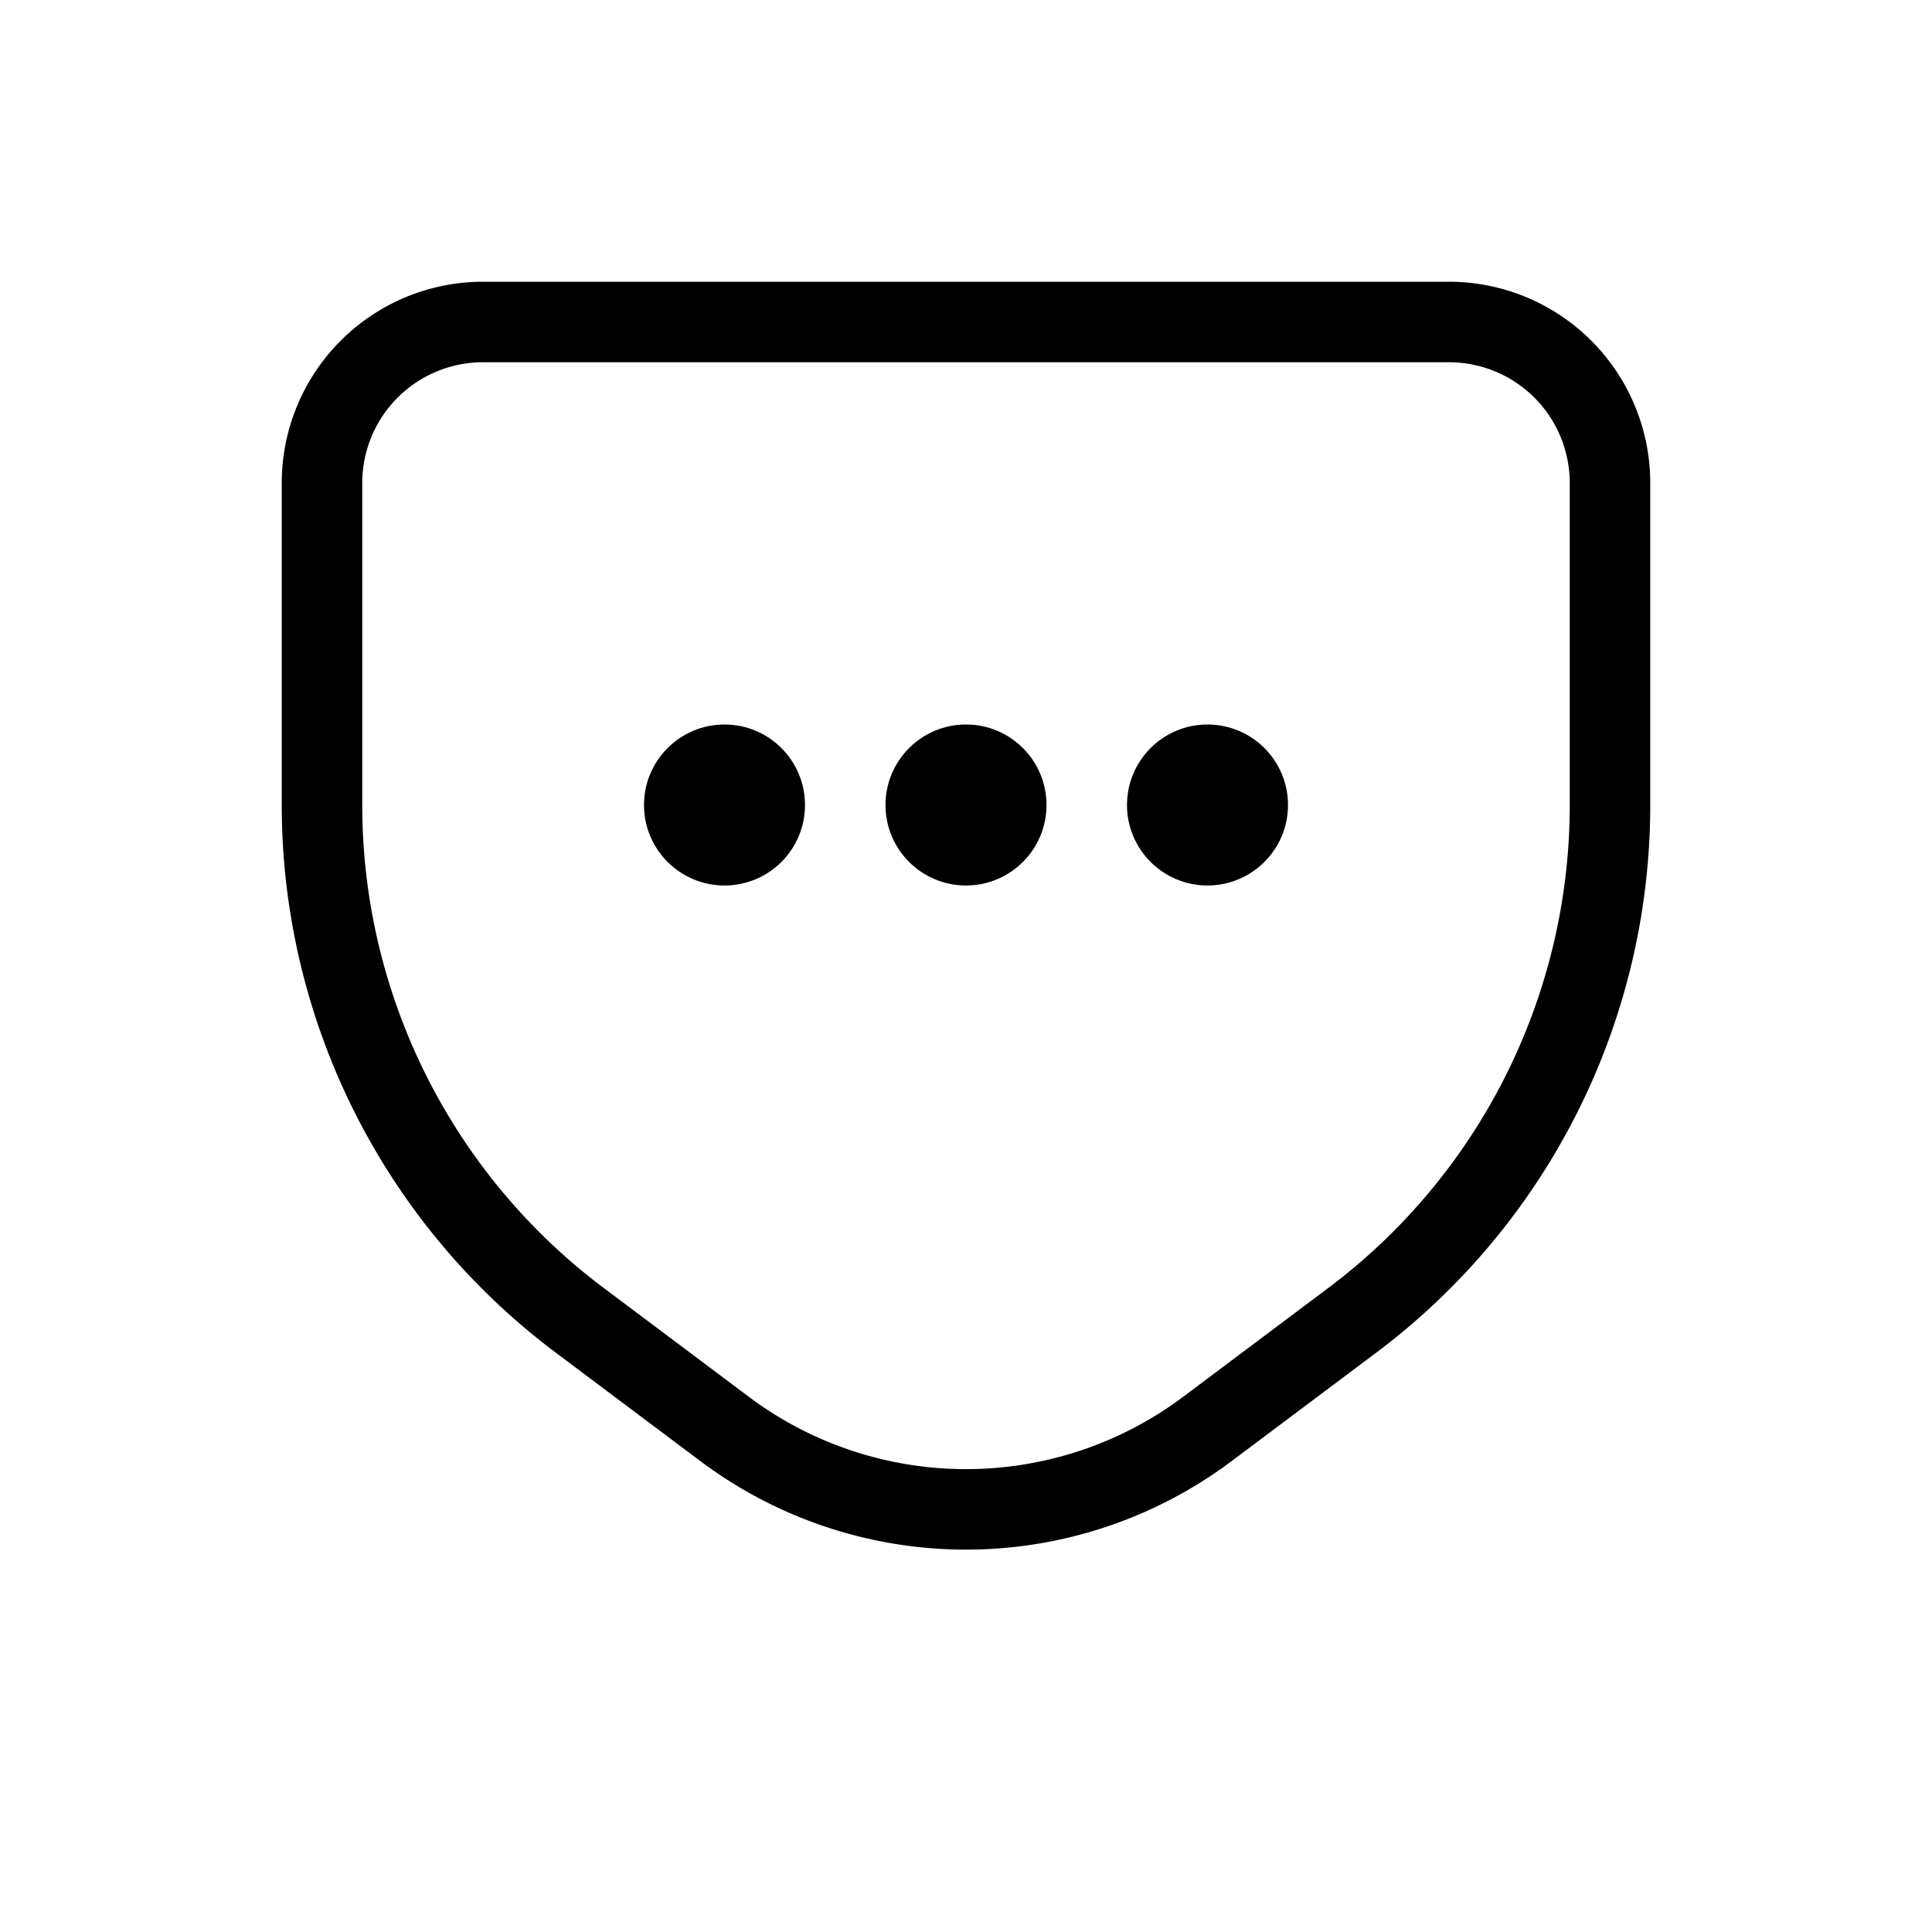 <svg xmlns="http://www.w3.org/2000/svg" viewBox="0 0 24 24"><g fill="none"><path stroke="currentColor" stroke-linecap="round"  d="M16.8 16.4L15 17.75a5 5 0 0 1-6 0L7.2 16.4A8 8 0 0 1 4 10V6a2 2 0 0 1 2-2h12a2 2 0 0 1 2 2v4a8 8 0 0 1-3.2 6.4Z"/><circle cx="12" cy="10" r="1" fill="currentColor"/><circle cx="9" cy="10" r="1" fill="currentColor"/><circle cx="15" cy="10" r="1" fill="currentColor"/></g></svg>